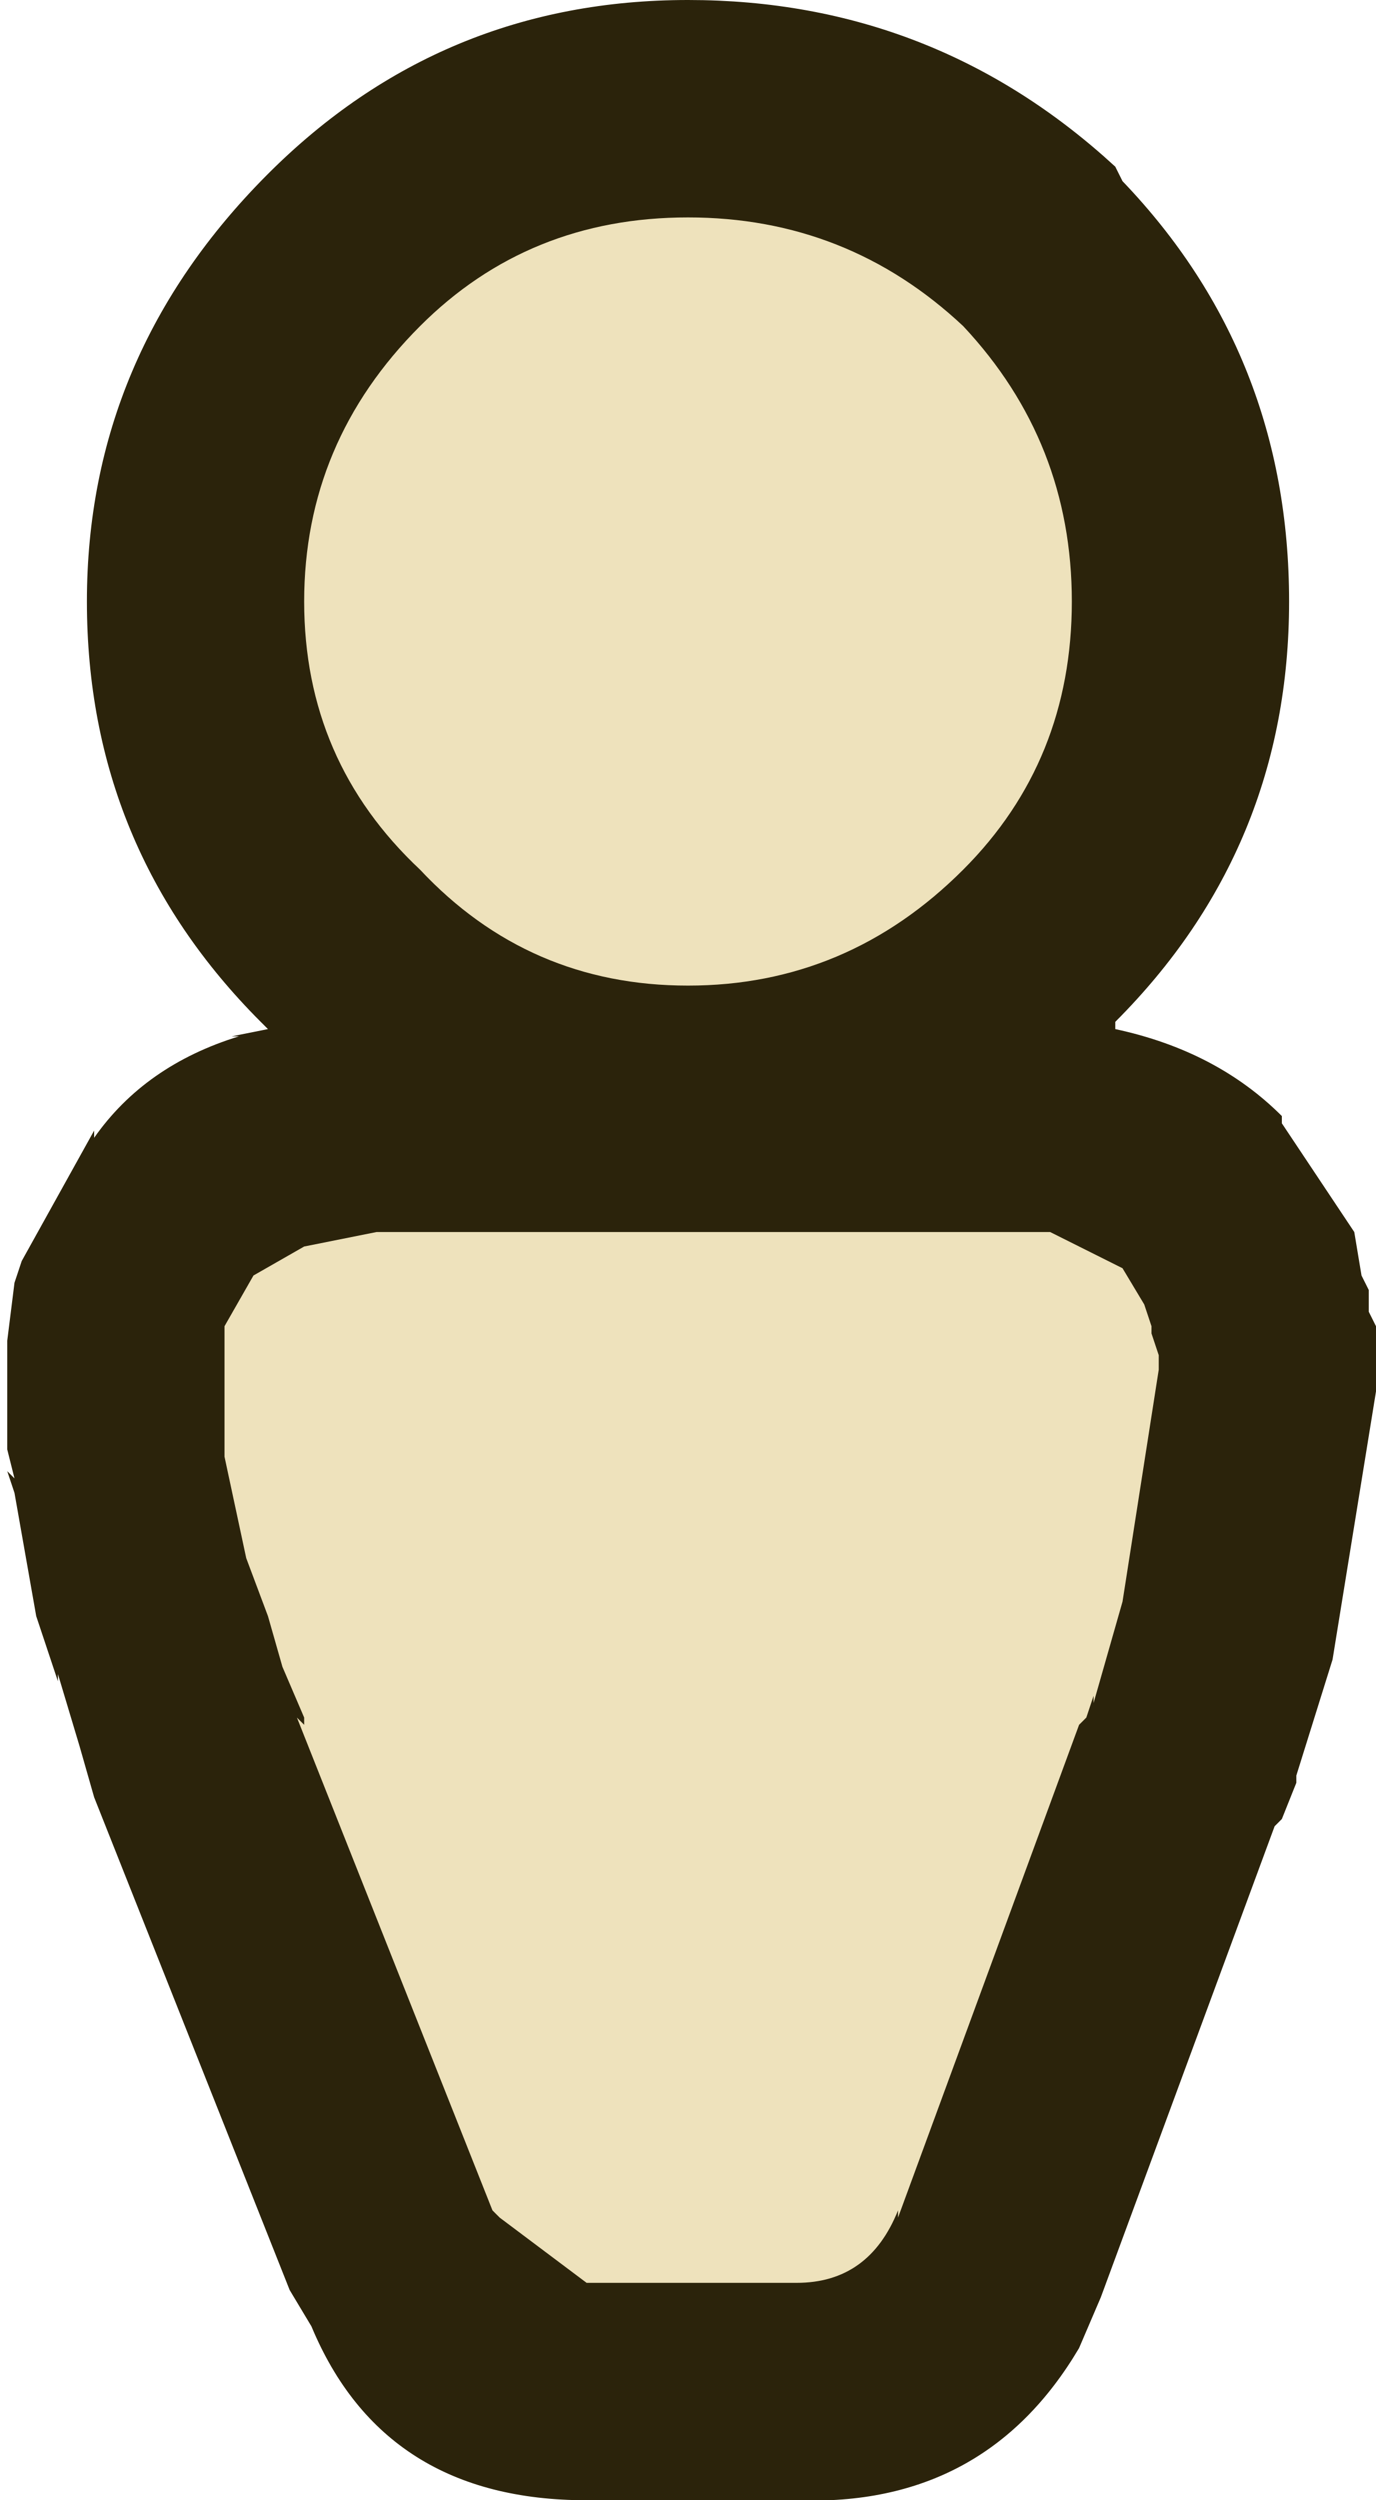 <?xml version="1.0" encoding="UTF-8" standalone="no"?>
<svg xmlns:ffdec="https://www.free-decompiler.com/flash" xmlns:xlink="http://www.w3.org/1999/xlink" ffdec:objectType="frame" height="17.25px" width="9.5px" xmlns="http://www.w3.org/2000/svg">
  <g transform="matrix(1.0, 0.0, 0.0, 1.0, -11.3, -2.3)">
    <use ffdec:characterId="1180" height="17.25" transform="matrix(1.0, 0.0, 0.0, 1.0, 11.3, 2.3)" width="9.5" xlink:href="#shape0"/>
  </g>
  <defs>
    <g id="shape0" transform="matrix(1.0, 0.0, 0.0, 1.0, -11.3, -2.3)">
      <path d="M20.65 10.8 L20.7 11.1 20.75 11.2 20.75 11.35 20.8 11.45 20.8 11.65 20.8 11.7 20.8 11.8 20.8 11.9 20.5 13.75 20.25 14.55 20.25 14.6 20.15 14.85 20.1 14.9 18.9 18.15 18.75 18.5 Q18.1 19.6 16.8 19.55 L15.35 19.55 Q13.95 19.55 13.45 18.35 L13.3 18.1 11.95 14.7 11.85 14.35 11.7 13.85 11.7 13.9 11.55 13.45 11.4 12.6 11.35 12.45 11.4 12.5 11.35 12.3 11.35 12.05 11.35 11.55 11.4 11.15 11.45 11.0 11.95 10.1 11.95 10.15 Q12.3 9.65 12.95 9.45 L12.9 9.45 13.15 9.4 13.1 9.35 Q11.9 8.15 11.9 6.45 11.9 4.75 13.15 3.5 14.35 2.3 16.05 2.3 17.75 2.3 19.0 3.45 L19.05 3.55 Q20.2 4.75 20.2 6.45 20.2 8.15 19.0 9.35 L19.0 9.4 Q19.7 9.55 20.15 10.0 L20.15 10.05 20.55 10.65 20.65 10.8" fill="#2b230b" fill-rule="evenodd" stroke="none"/>
      <path d="M17.95 4.55 Q18.7 5.35 18.7 6.45 18.7 7.55 17.95 8.3 17.15 9.1 16.05 9.1 14.95 9.1 14.2 8.3 13.4 7.55 13.4 6.45 13.4 5.35 14.2 4.55 14.95 3.8 16.05 3.8 17.15 3.8 17.95 4.55 M12.85 12.3 L12.85 11.9 12.85 11.7 12.85 11.45 13.05 11.1 13.4 10.9 13.9 10.8 18.4 10.8 18.5 10.8 18.55 10.8 19.05 11.05 19.2 11.3 19.25 11.45 19.25 11.5 19.3 11.65 19.3 11.75 19.05 13.35 18.85 14.05 18.85 14.0 18.8 14.15 18.75 14.2 17.5 17.6 17.5 17.55 Q17.3 18.05 16.8 18.05 L15.35 18.05 14.75 17.6 14.7 17.55 13.35 14.15 13.4 14.2 13.4 14.15 13.25 13.8 13.15 13.45 13.0 13.05 12.85 12.35 12.85 12.3" fill="#eee2bc" fill-rule="evenodd" stroke="none"/>
    </g>
  </defs>
</svg>
